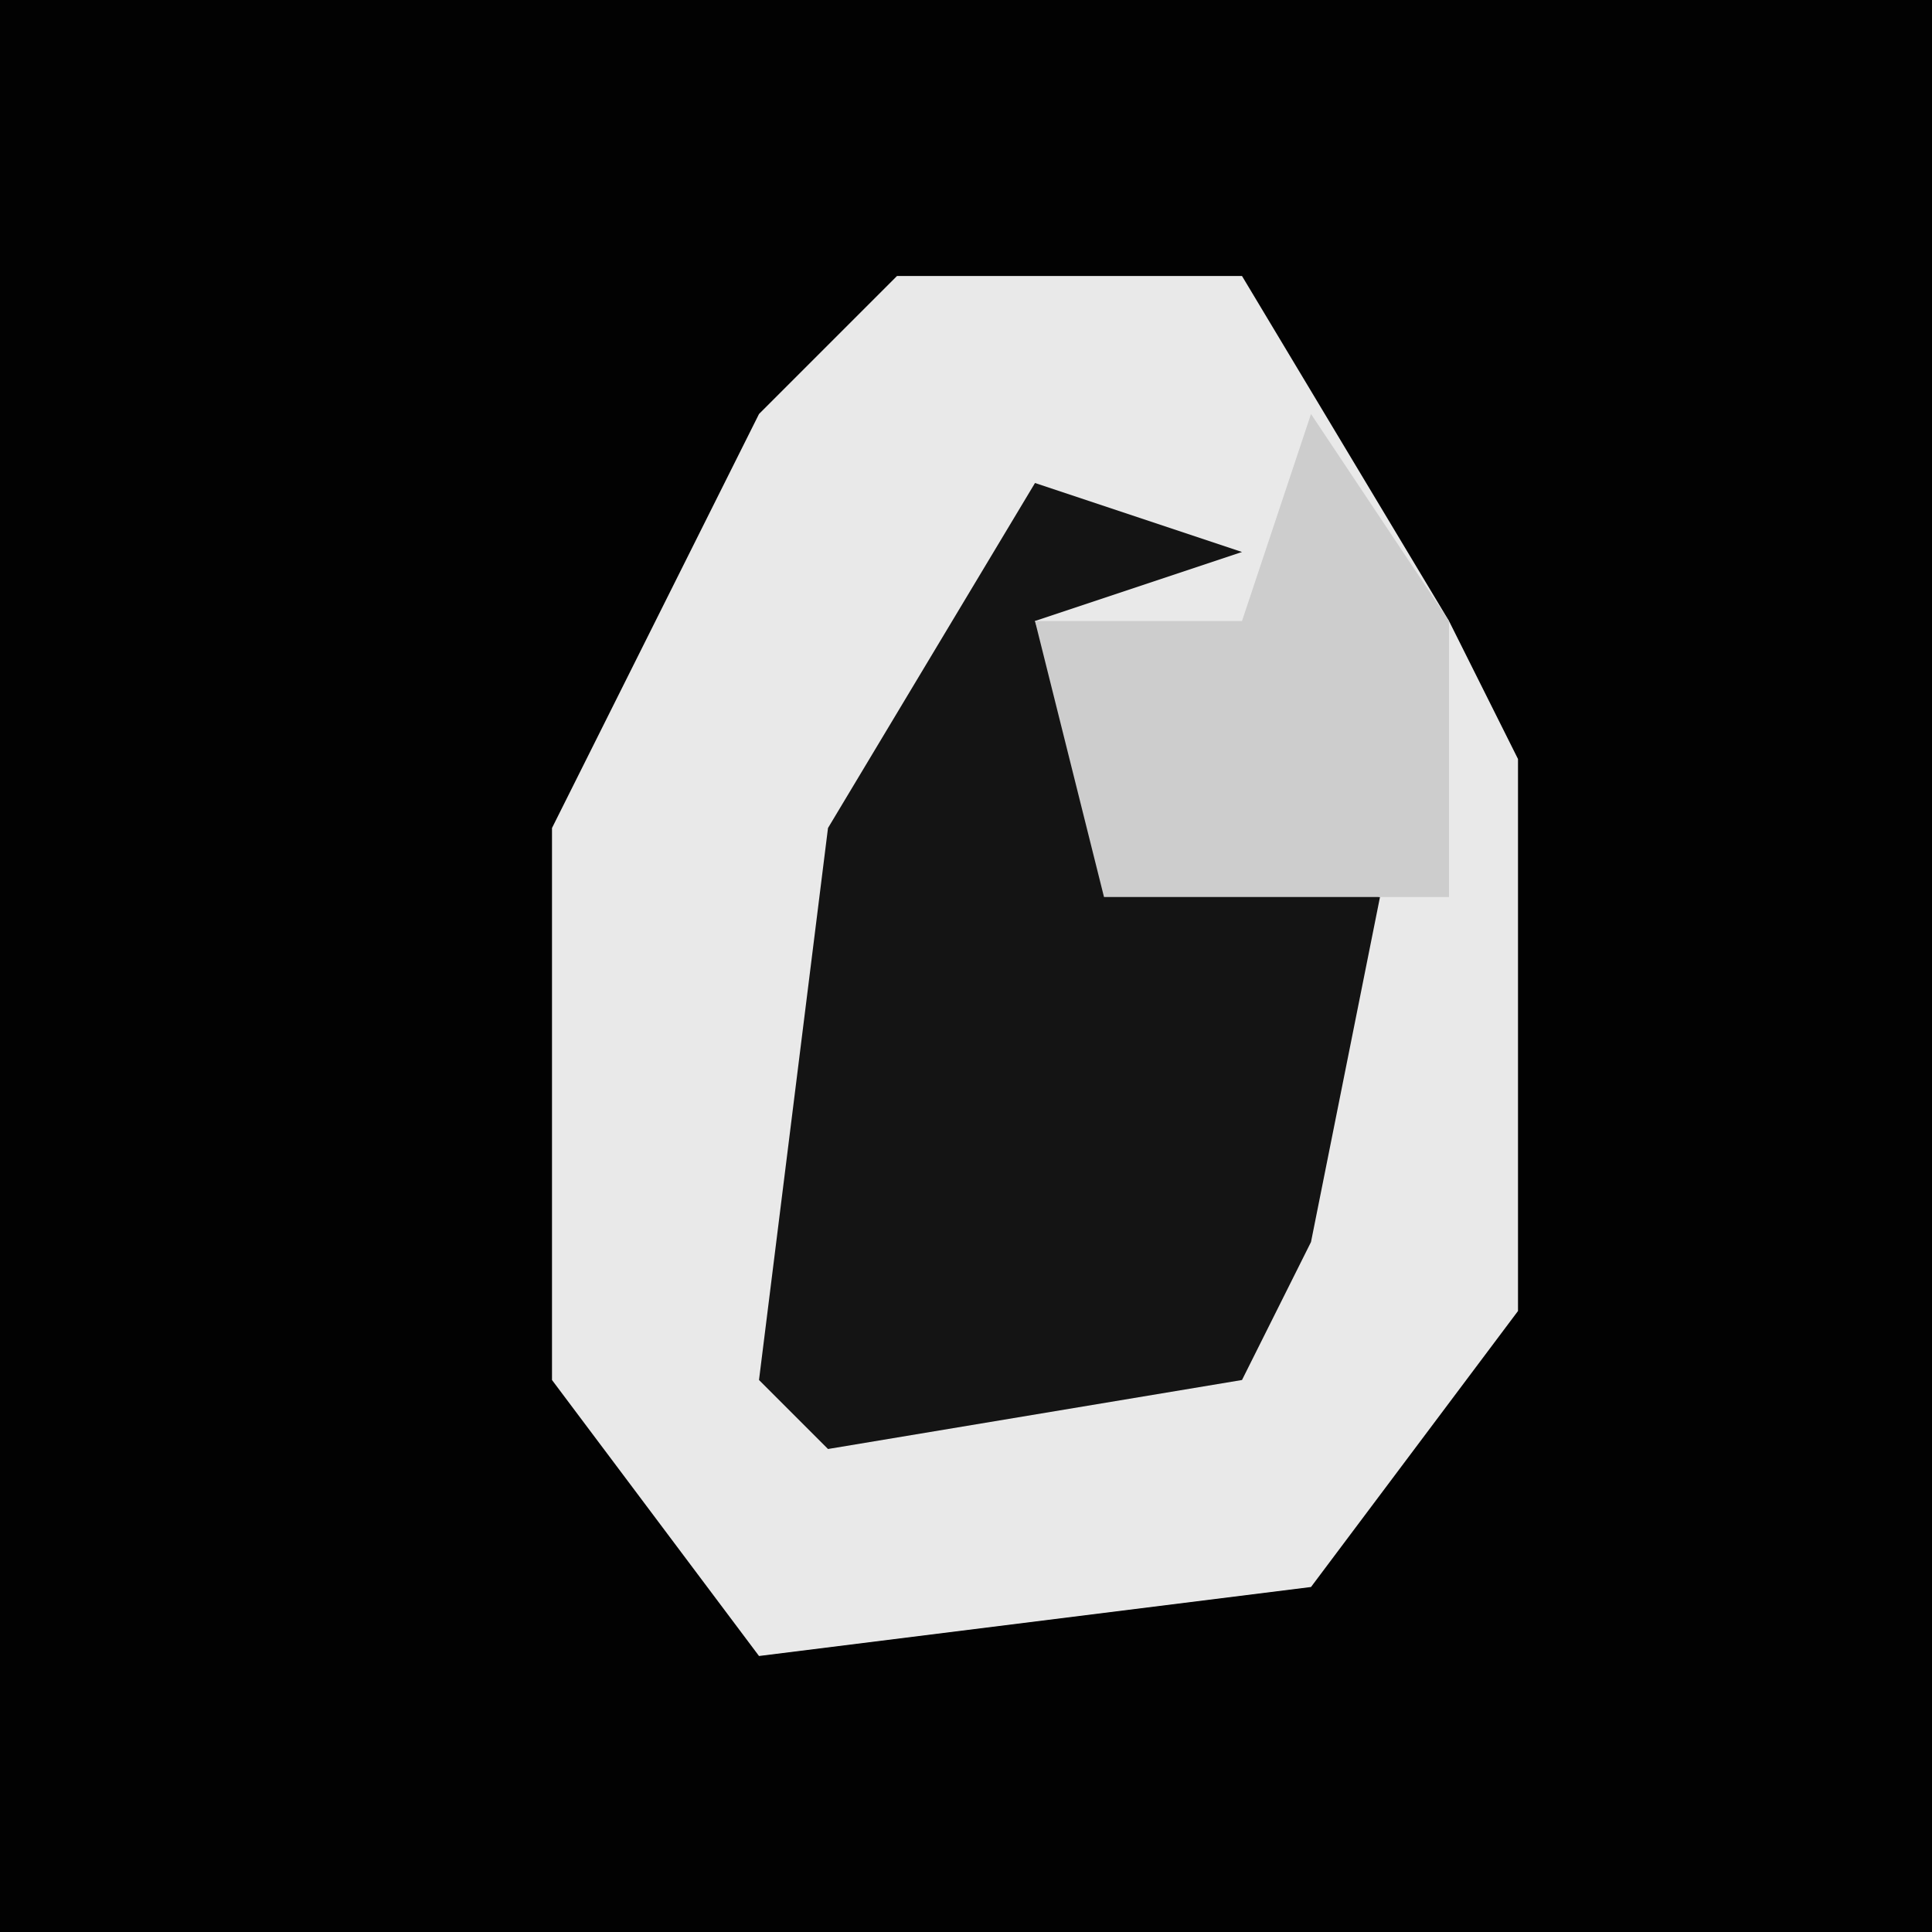 <?xml version="1.0" encoding="UTF-8"?>
<svg version="1.1" xmlns="http://www.w3.org/2000/svg" width="28" height="28">
<path d="M0,0 L28,0 L28,28 L0,28 Z " fill="#020202" transform="translate(0,0)"/>
<path d="M0,0 L5,0 L8,5 L9,7 L9,15 L6,19 L-2,20 L-5,16 L-5,8 L-2,2 Z " fill="#E9E9E9" transform="translate(13,4)"/>
<path d="M0,0 L3,1 L0,2 L1,5 L5,6 L4,11 L3,13 L-3,14 L-4,13 L-3,5 Z " fill="#141414" transform="translate(15,7)"/>
<path d="M0,0 L2,3 L2,7 L-3,7 L-4,3 L-1,3 Z " fill="#CDCDCD" transform="translate(19,6)"/>
</svg>

